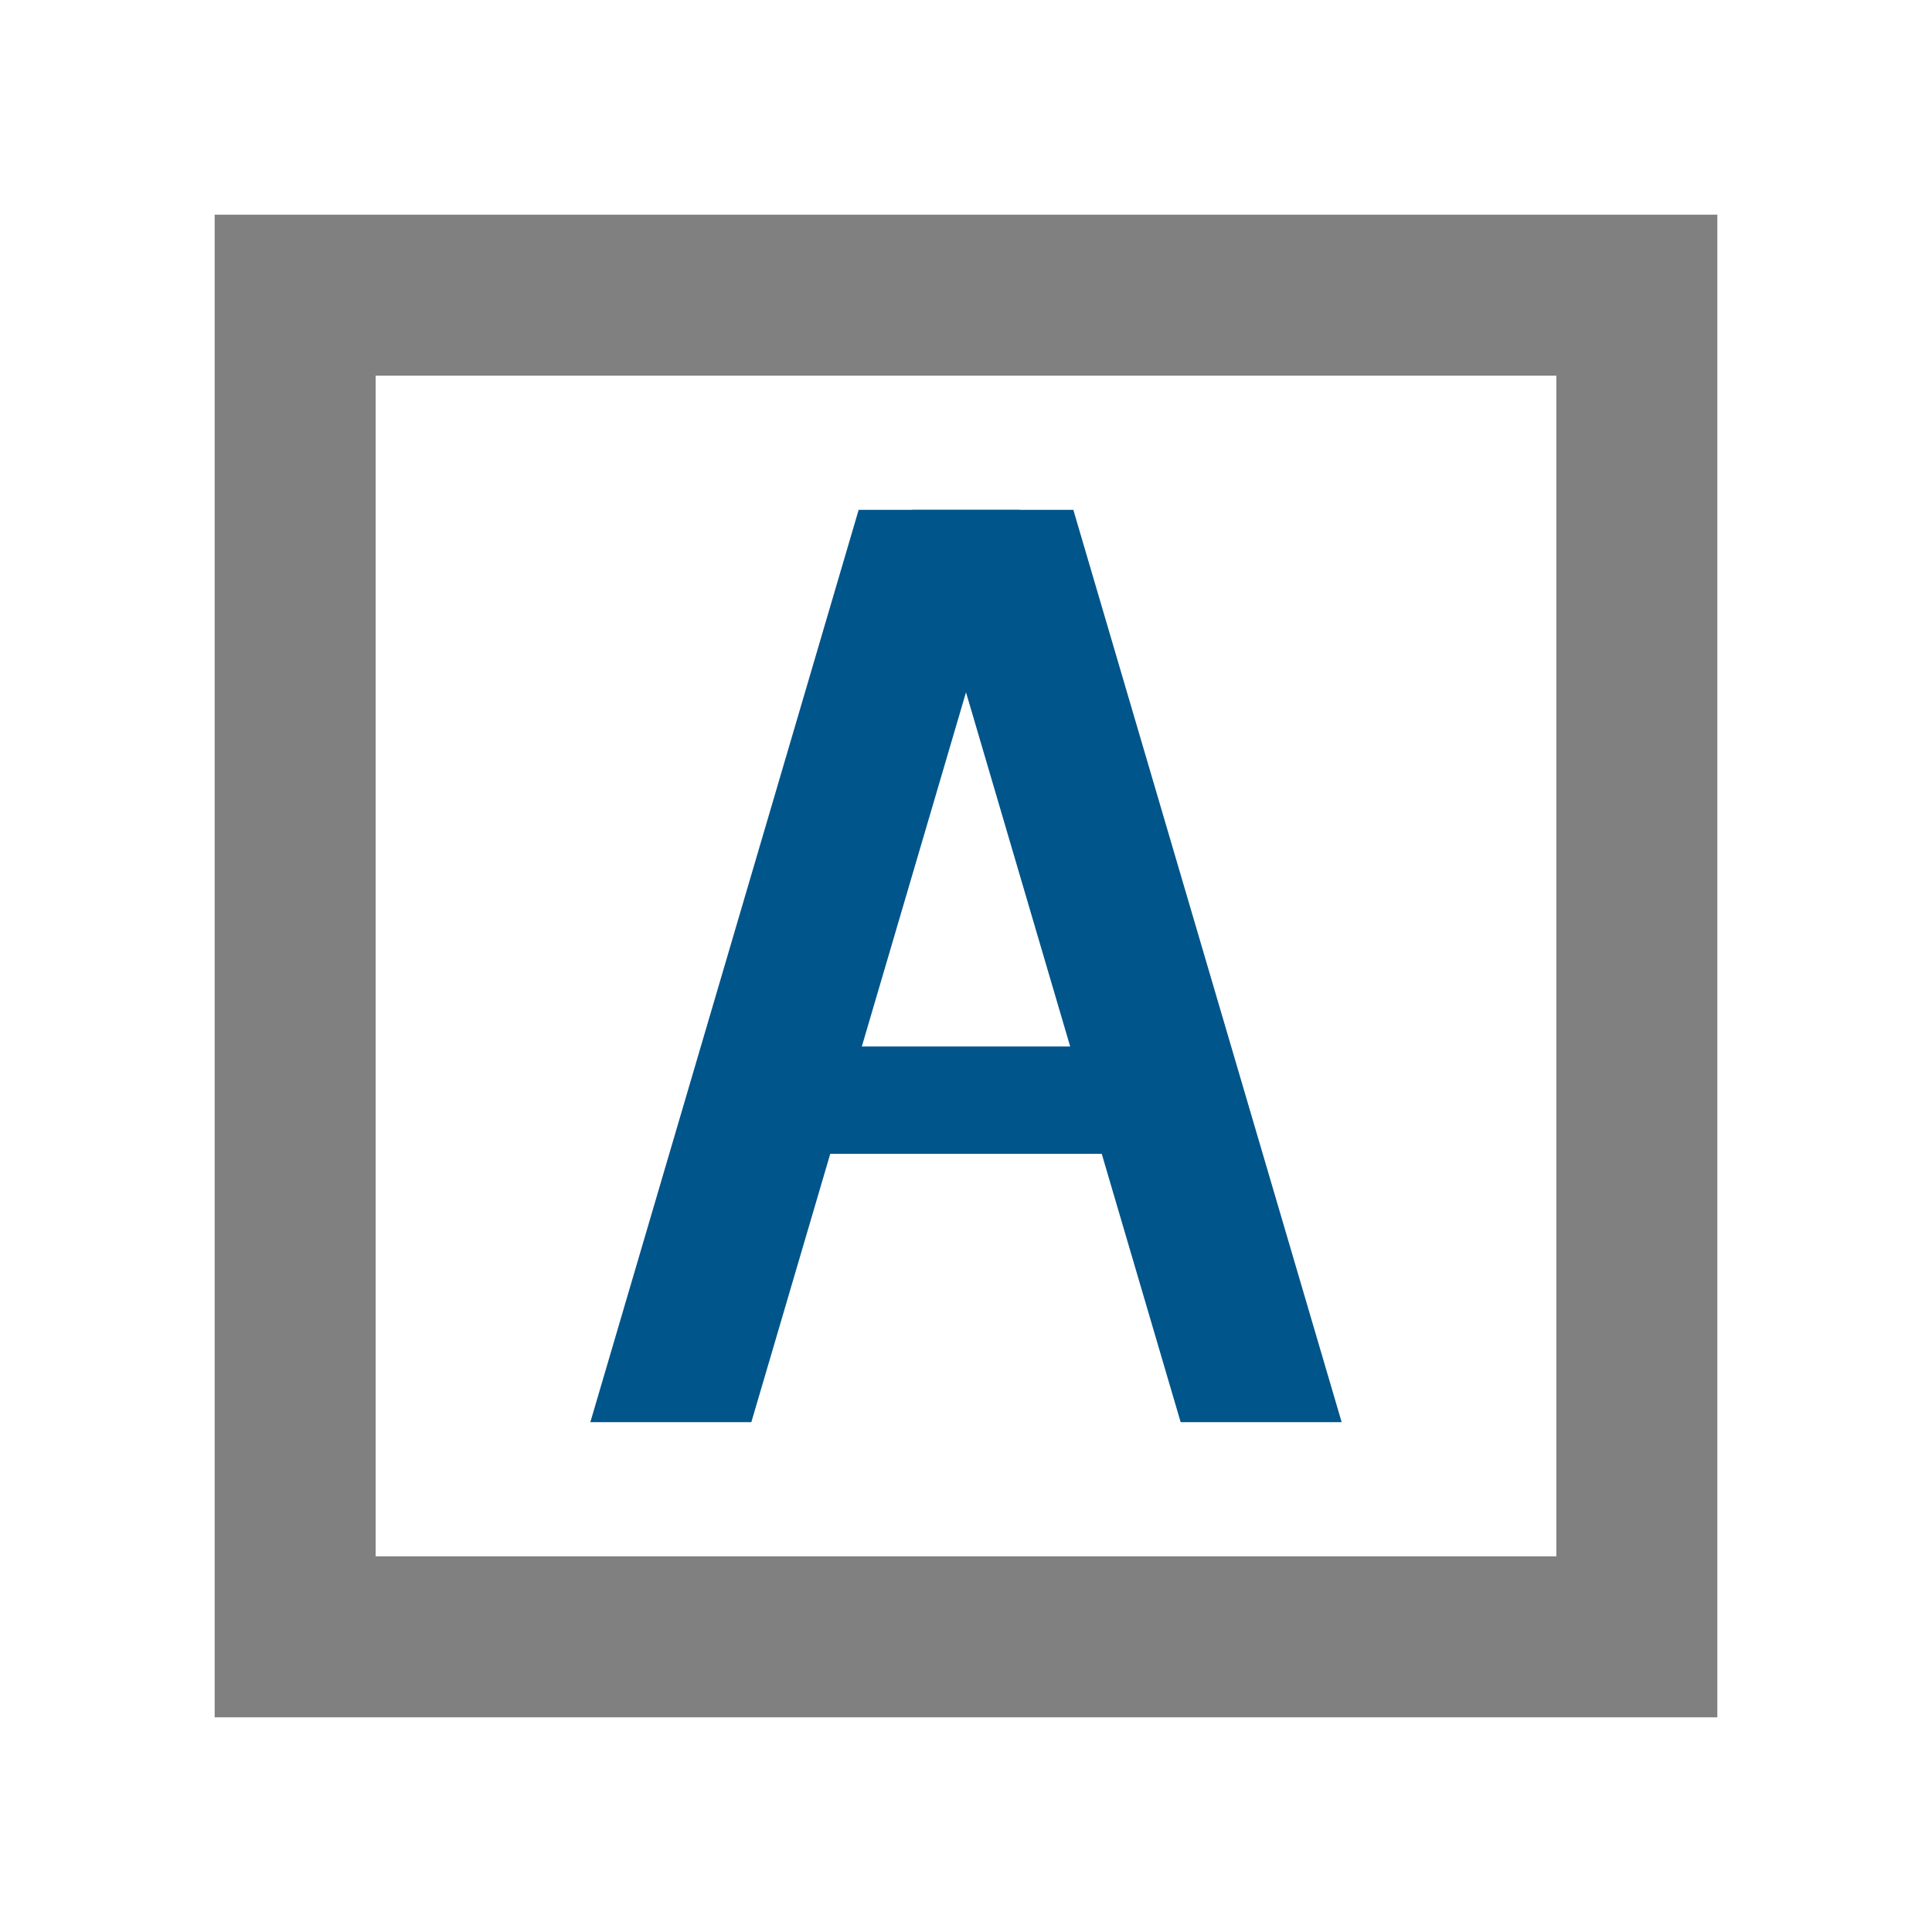 <svg width="72" height="72" viewBox="0 0 72 72" fill="none" xmlns="http://www.w3.org/2000/svg">
<g clip-path="url(#clip0_30_7114)">
<path d="M8 8V64H64V8H8ZM58 58H14V14H58V58Z" fill="#808080"/>
<path d="M38 19H32L22 53H28L38 19Z" fill="#00558B"/>
<path d="M34 19H40L50 53H44L34 19Z" fill="#00558B"/>
<path d="M43 39H29V43H43V39Z" fill="#00558B"/>
</g>
<defs>
<clipPath id="clip0_30_7114">
<rect width="72" height="72" fill="white"/>
</clipPath>
</defs>
</svg>
